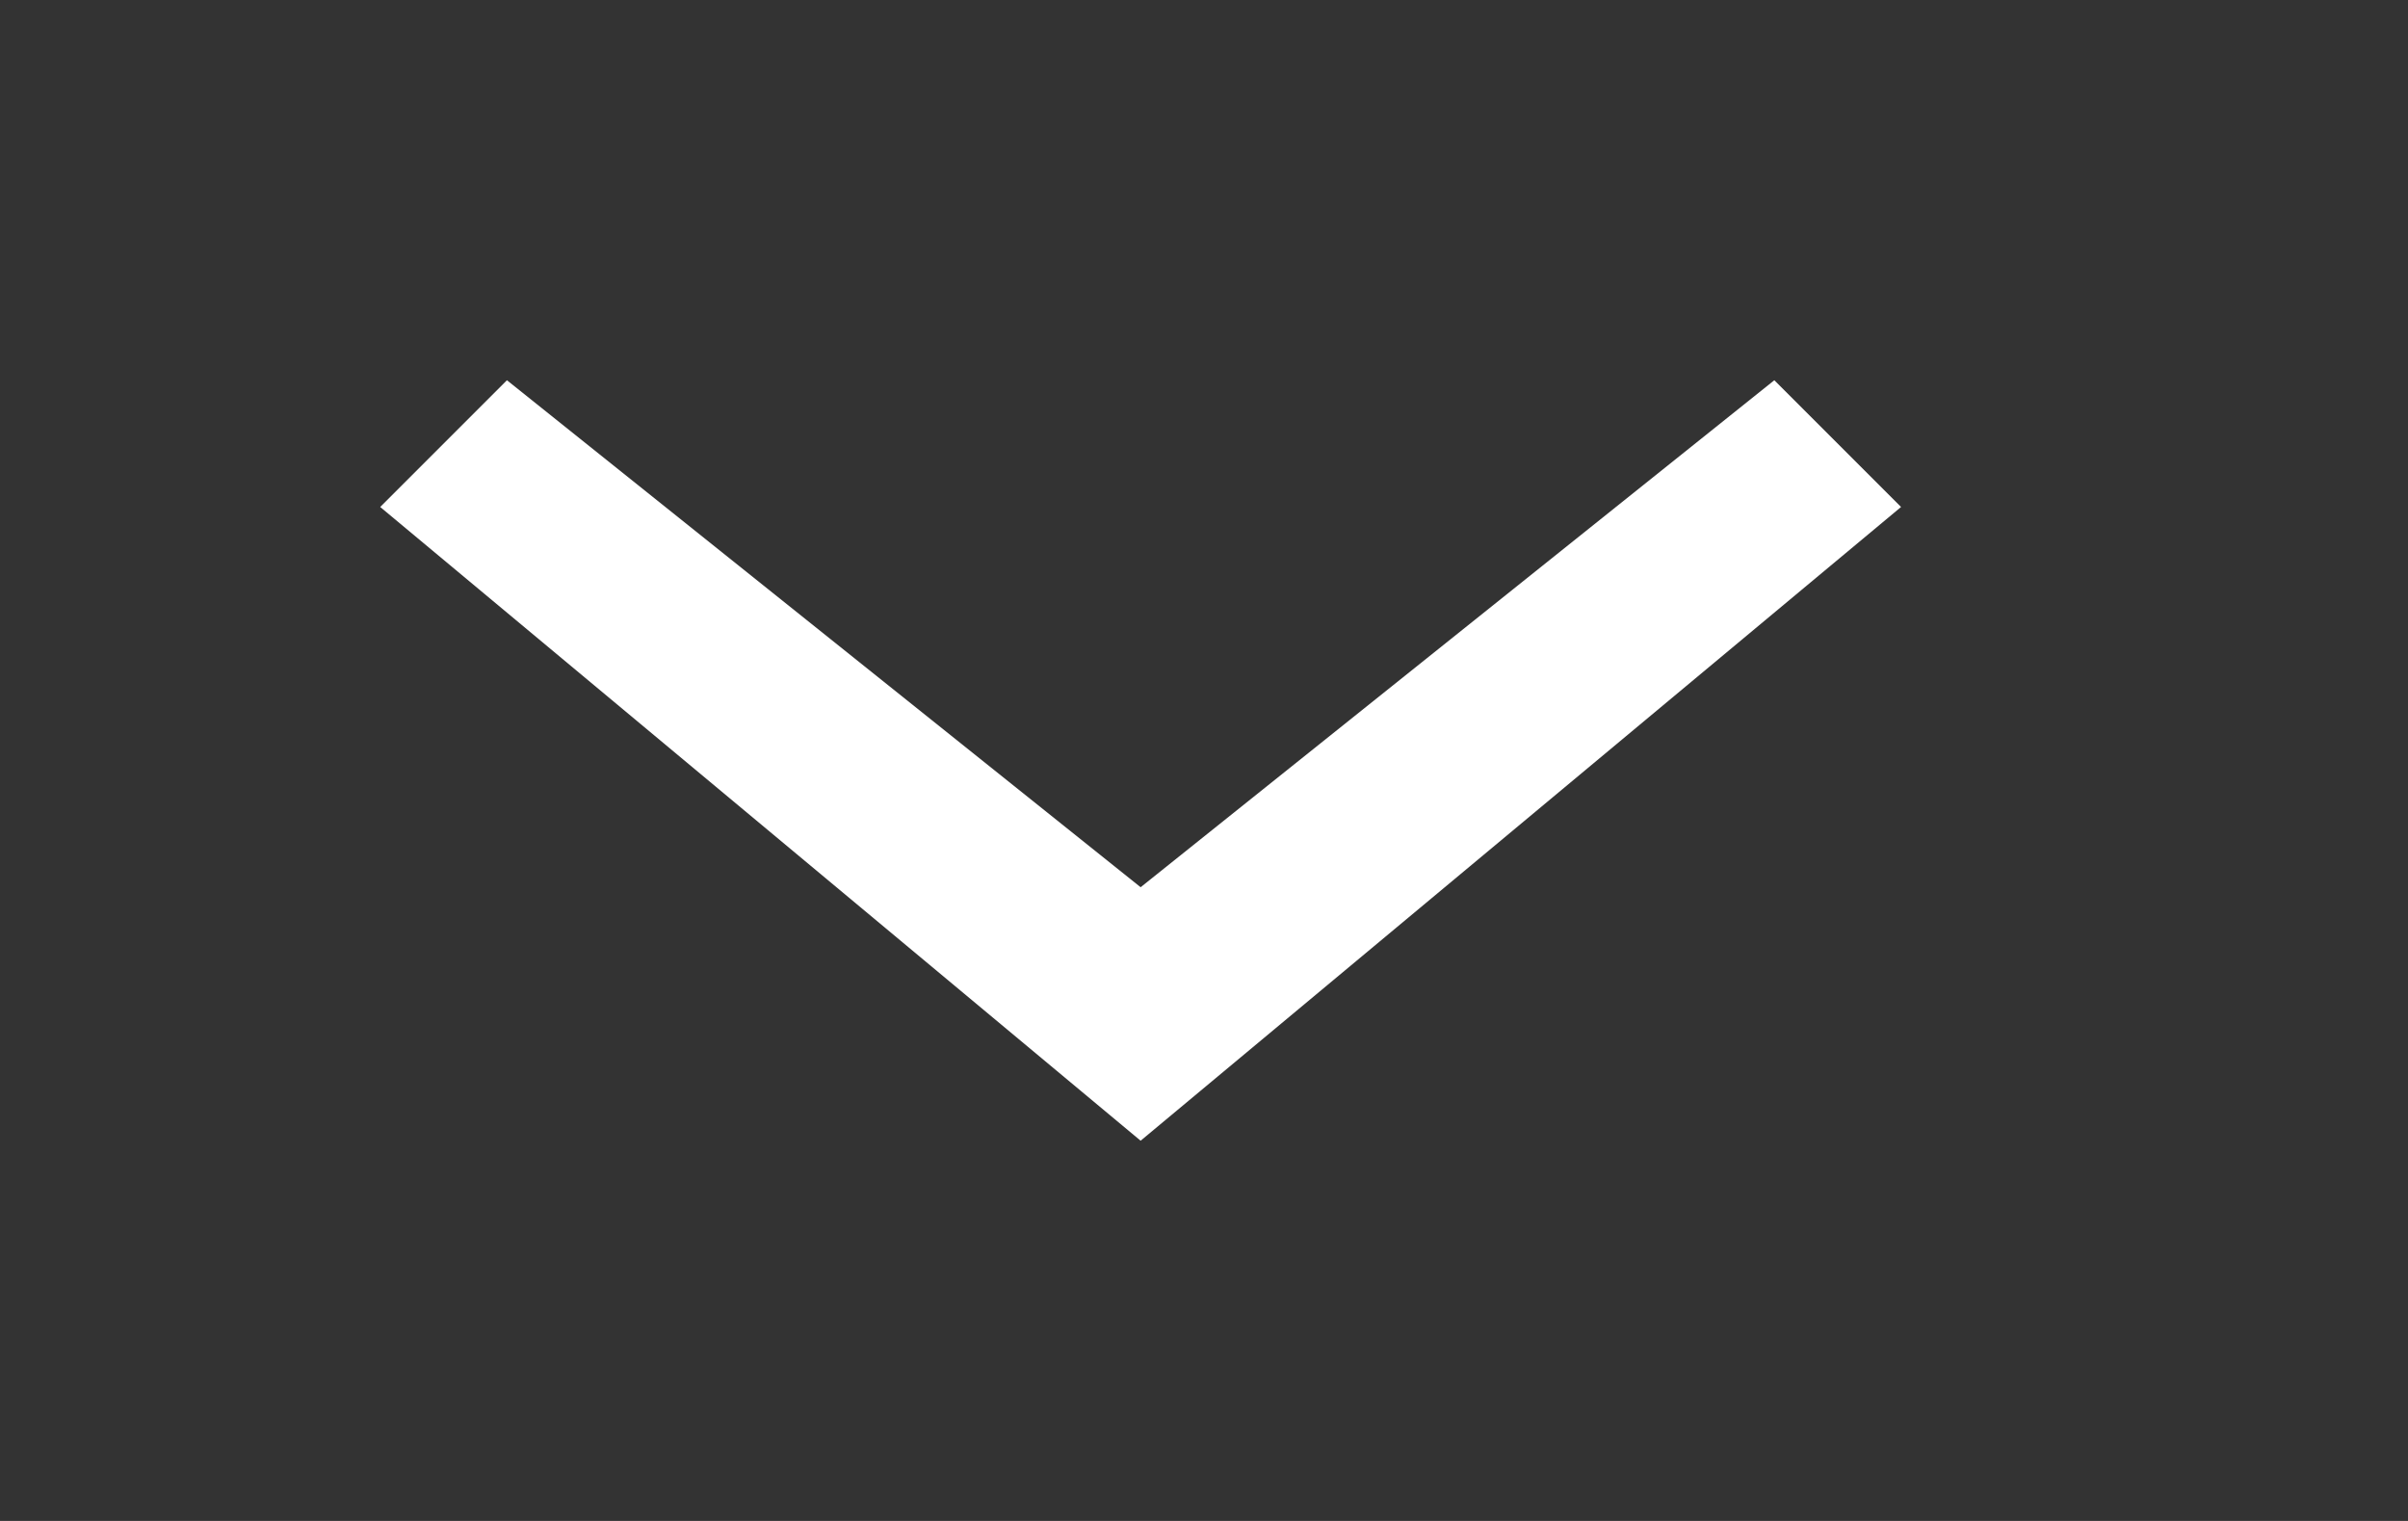 <?xml version="1.0" encoding="utf-8"?>
<!-- Generator: Adobe Illustrator 23.0.4, SVG Export Plug-In . SVG Version: 6.00 Build 0)  -->
<svg version="1.1" id="Layer_1" xmlns="http://www.w3.org/2000/svg" xmlns:xlink="http://www.w3.org/1999/xlink" x="0px" y="0px"
	 viewBox="0 0 1.9 1.2" style="enable-background:new 0 0 1.9 1.2;" xml:space="preserve">
<rect x="0" y="0" width="1.9" height="1.2" fill="#333333" stroke="none"/>
<style type="text/css">
	.st0{fill:#FFFFFF;}
</style>
<polygon class="st0" points="1.5,0.4 0.9,0.9 0.3,0.4 0.4,0.3 0.9,0.7 1.4,0.3 "/>
</svg>
